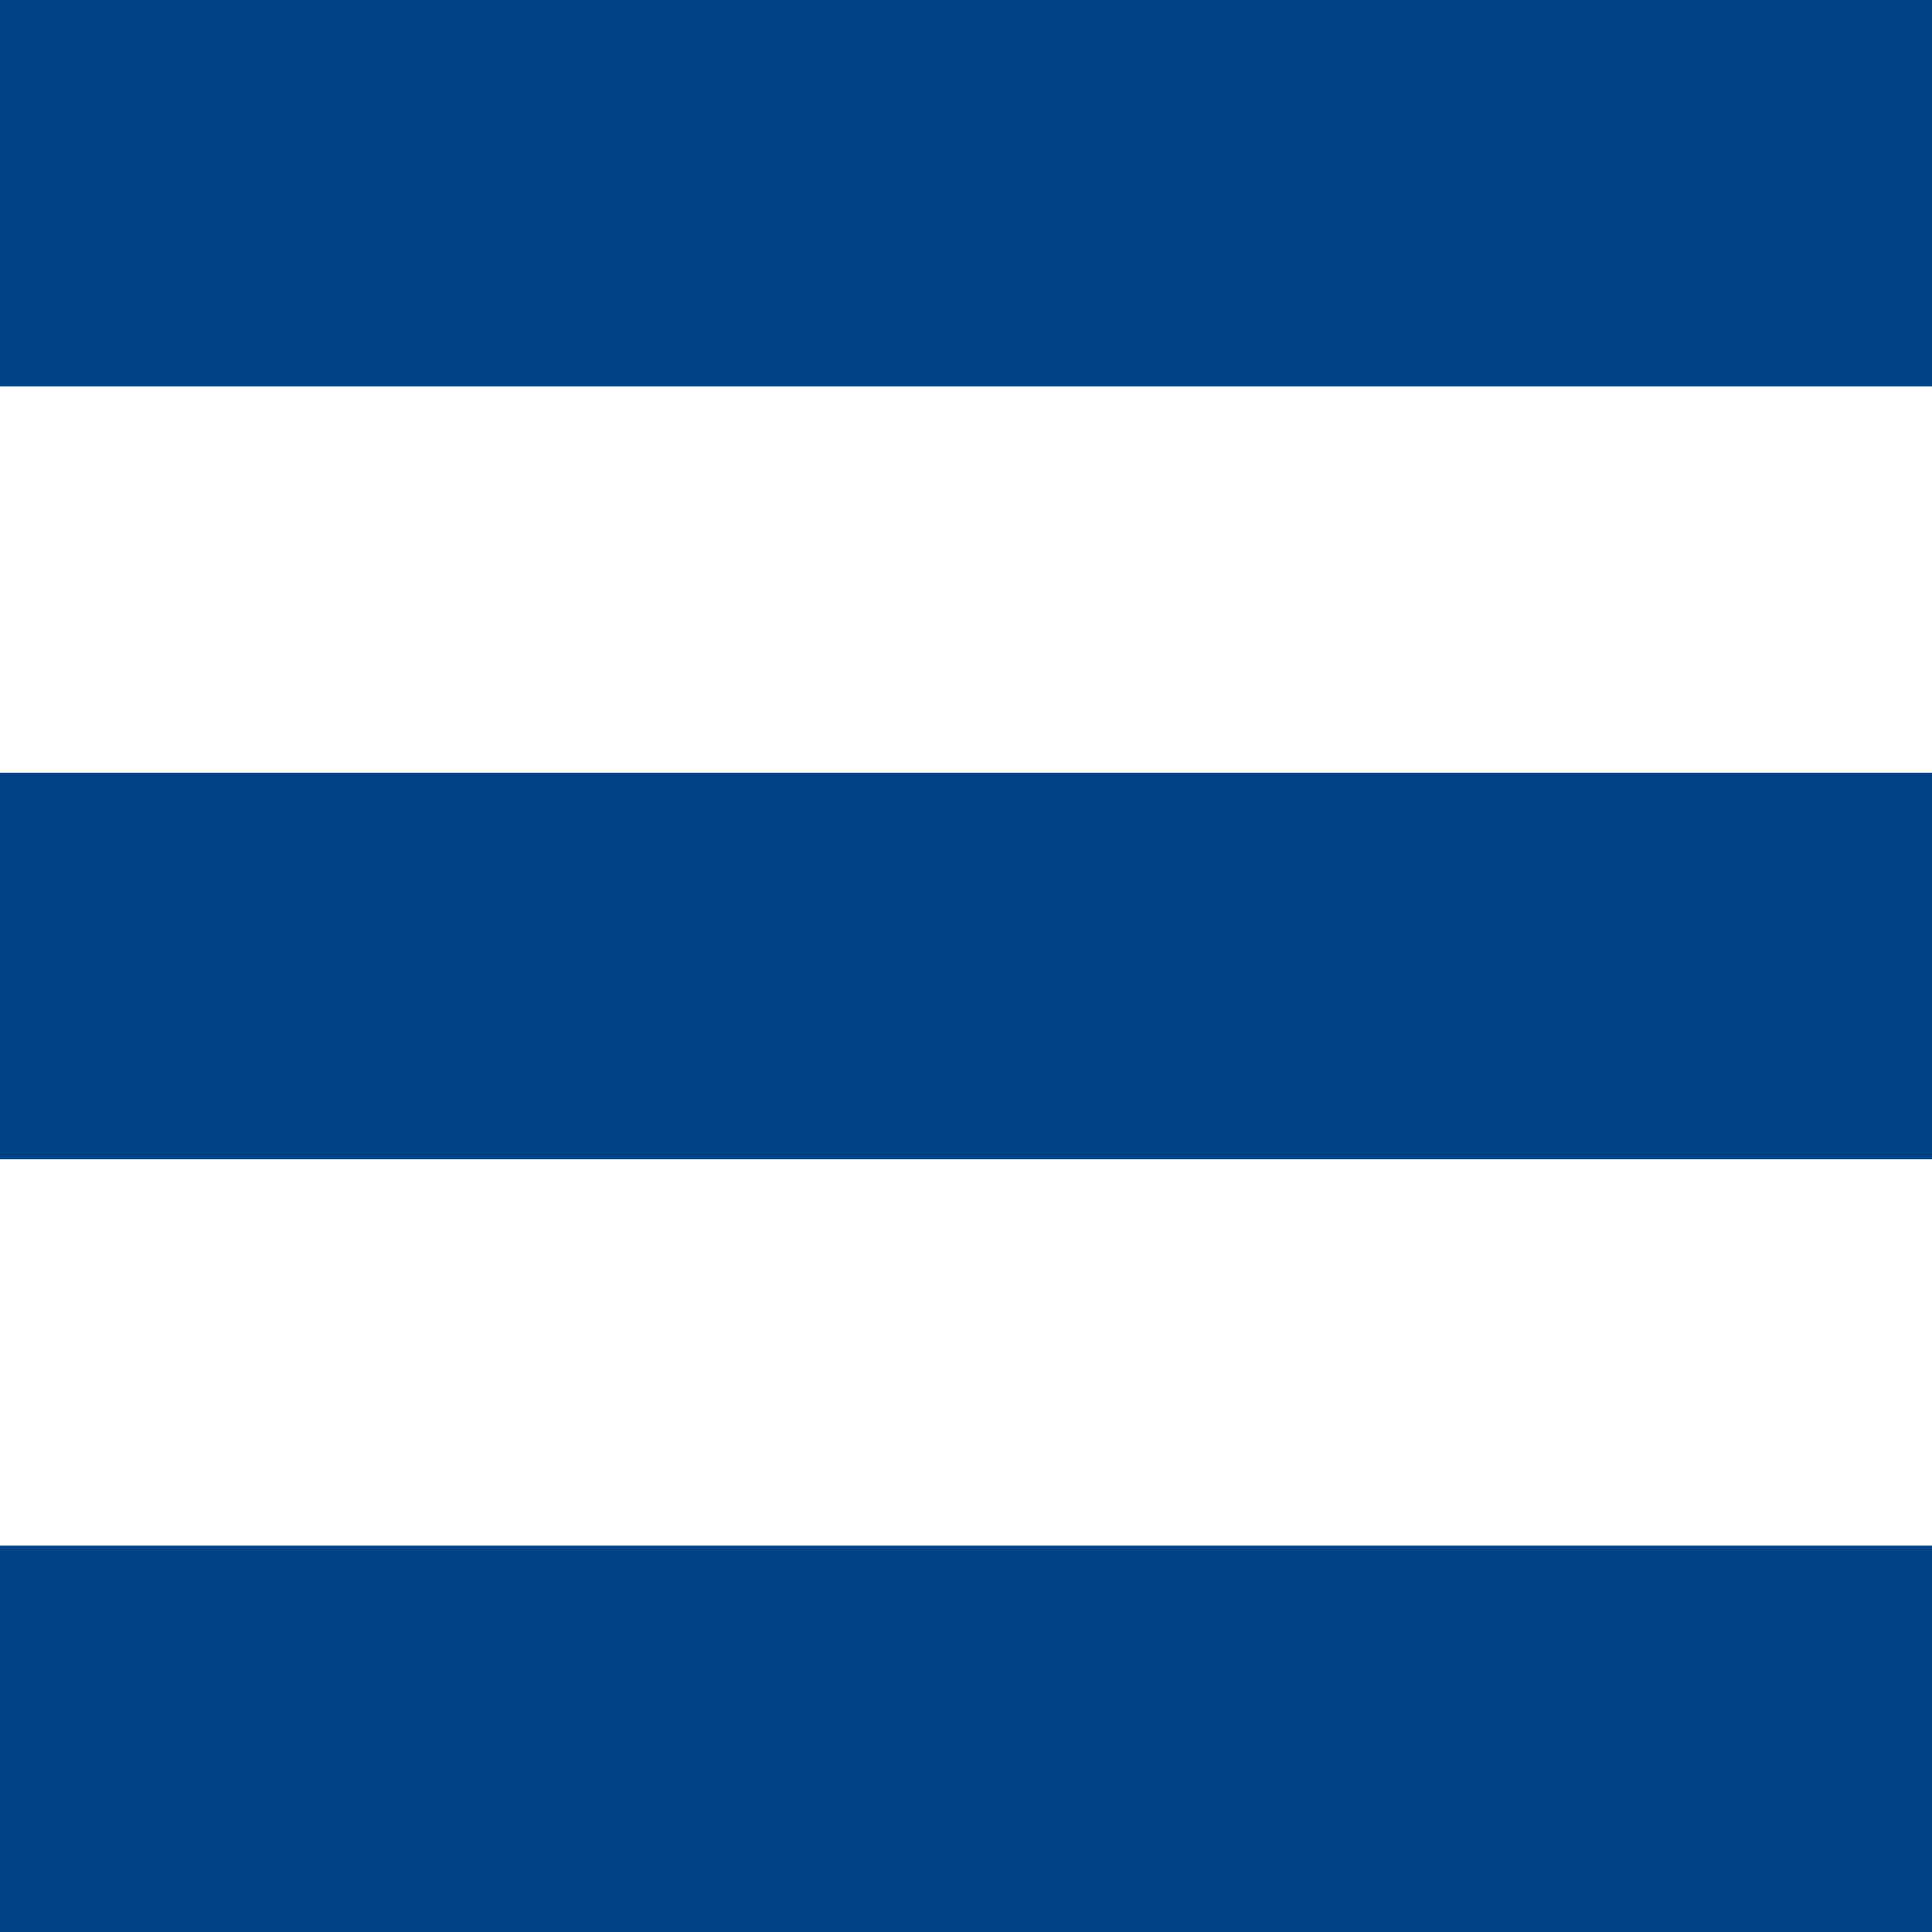 <svg xmlns="http://www.w3.org/2000/svg" viewBox="0 0 10 10"><defs><style>.cls-1{fill:#004283;}</style></defs><title>资源 7</title><g id="图层_2" data-name="图层 2"><g id="图层_61" data-name="图层 61"><rect class="cls-1" y="8" width="10" height="2"/><rect class="cls-1" y="4" width="10" height="2"/><rect class="cls-1" width="10" height="2"/></g></g></svg>